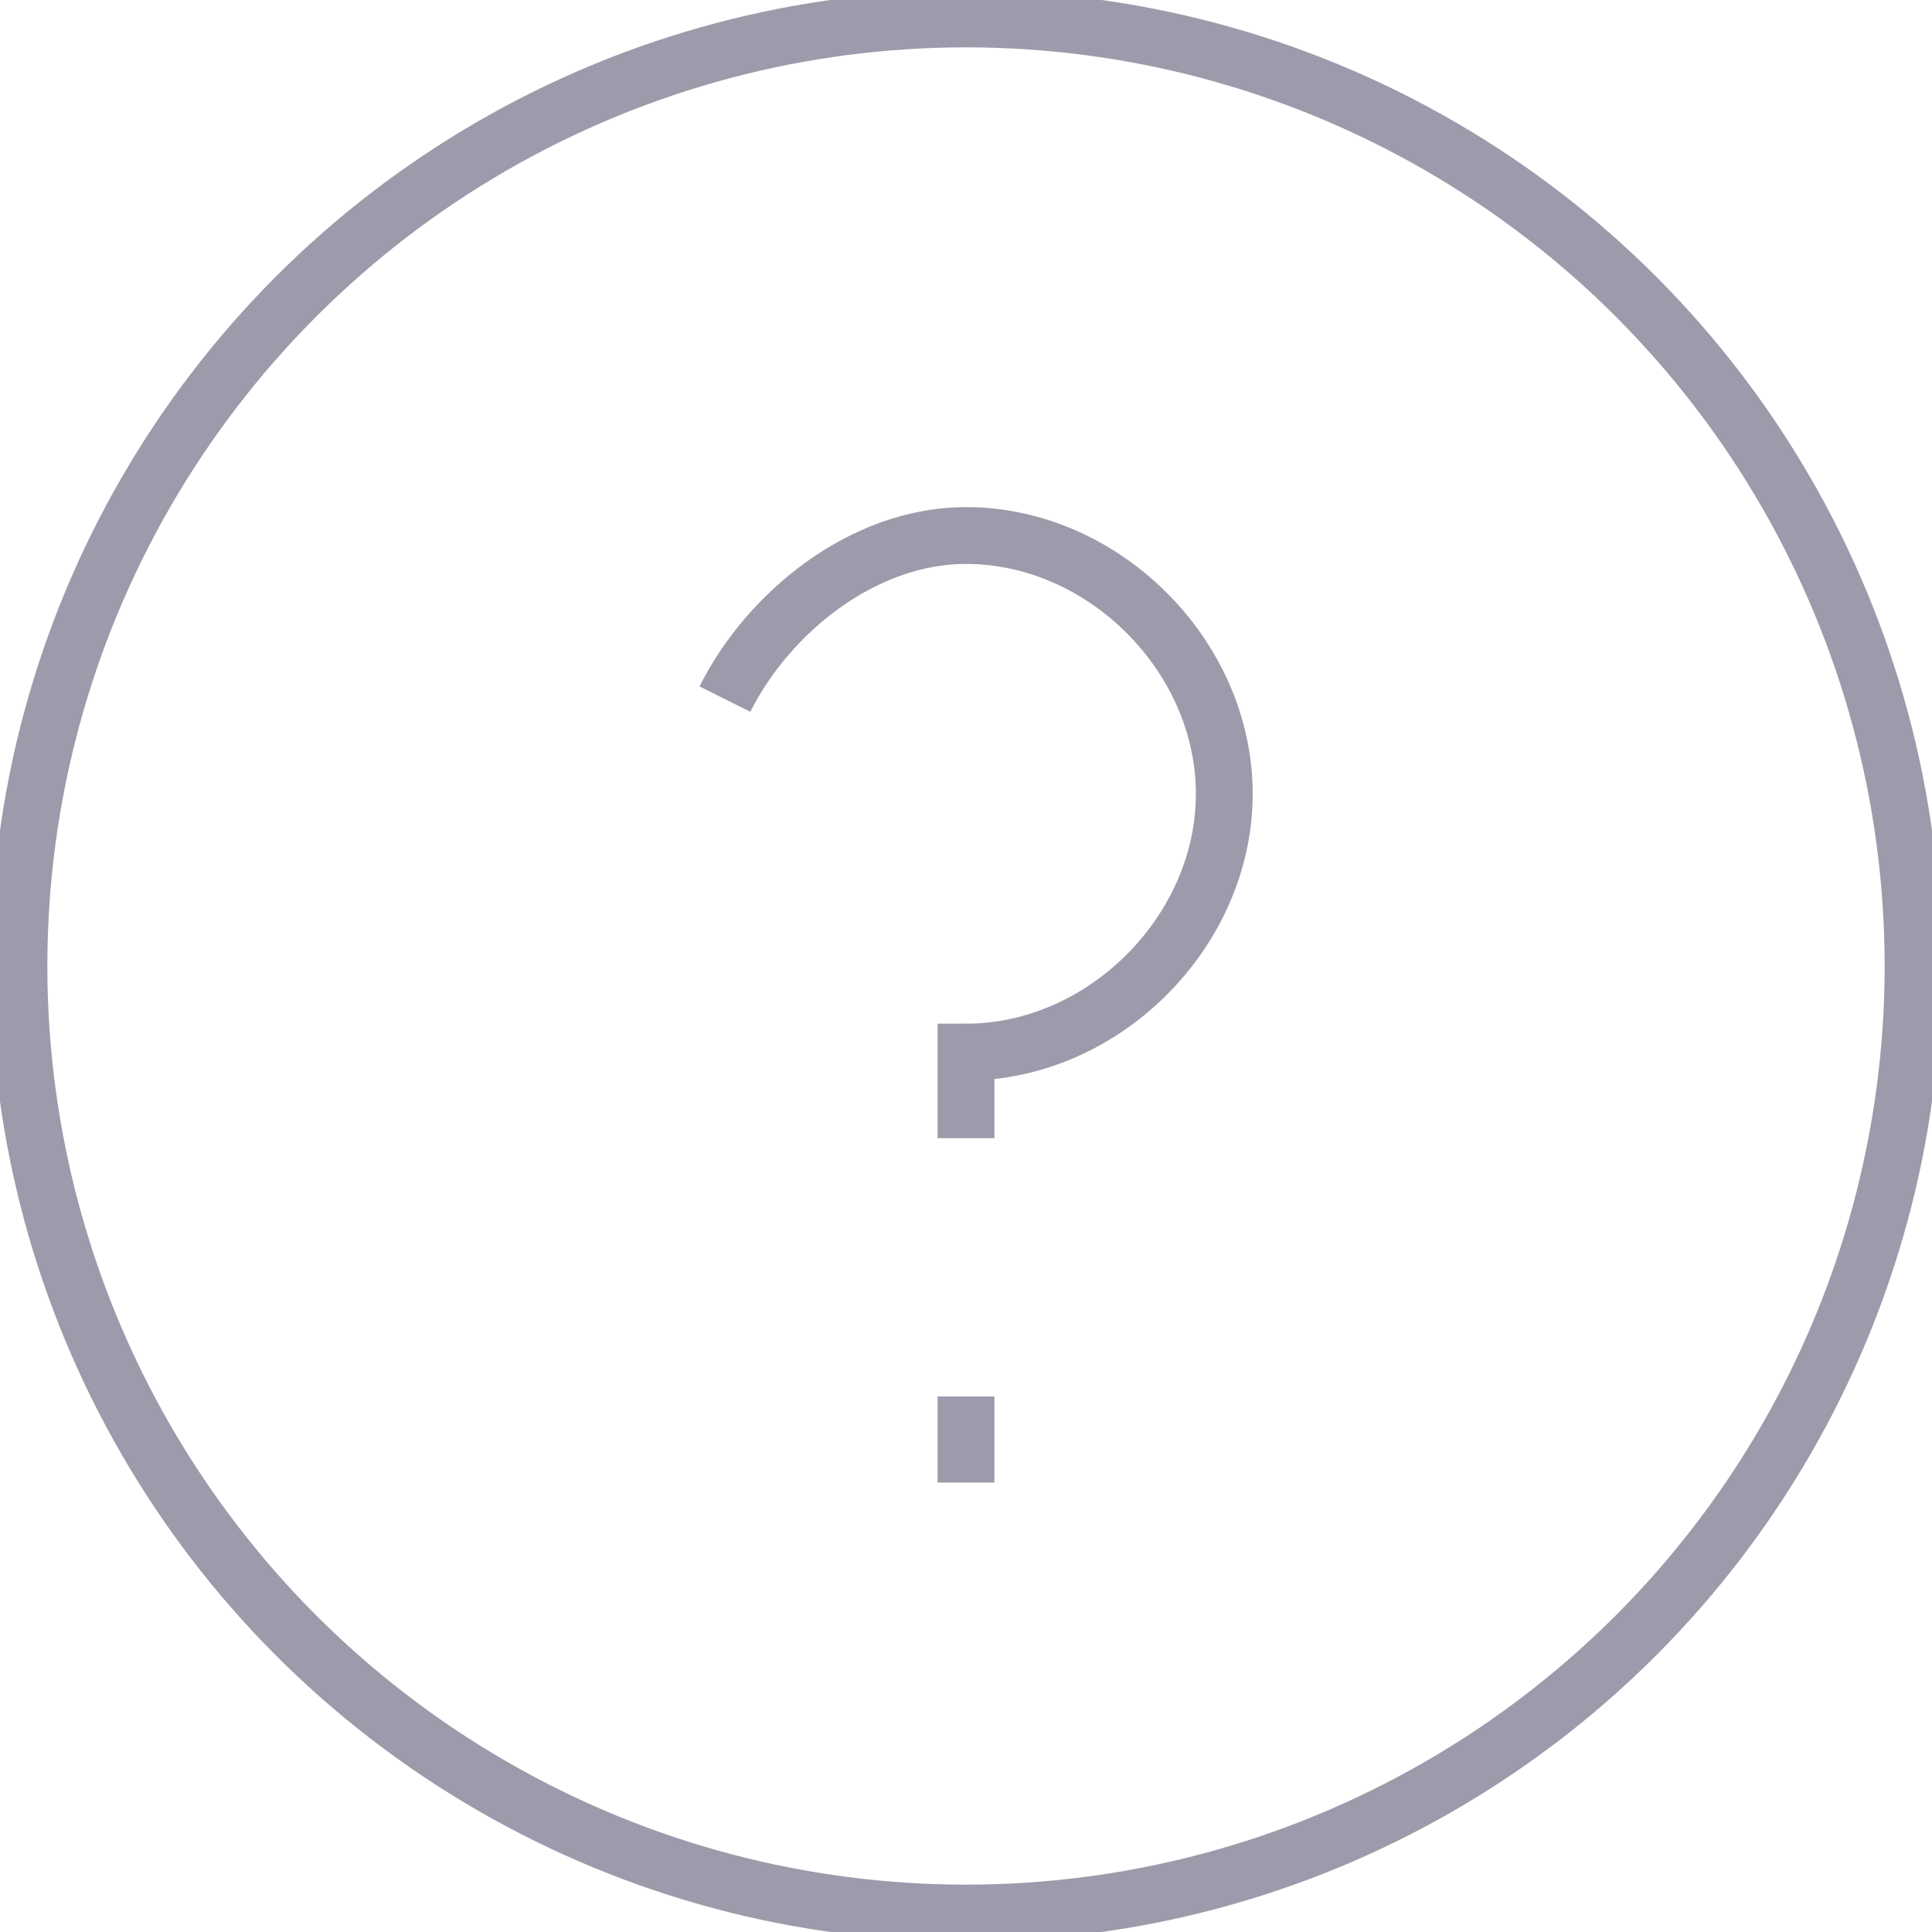 <?xml version="1.0" encoding="UTF-8"?>
<svg width="102px" height="102px" viewBox="0 0 102 102" version="1.1" xmlns="http://www.w3.org/2000/svg" xmlns:xlink="http://www.w3.org/1999/xlink">
    <!-- Generator: sketchtool 47.1 (45422) - http://www.bohemiancoding.com/sketch -->
    <title>img/icon-help-support</title>
    <desc>Created with sketchtool.</desc>
    <defs></defs>
    <g id="Icons" stroke="none" stroke-width="1" fill="none" fill-rule="evenodd">
        <g id="img/icon-help-support" stroke="#9B9BAB" stroke-width="3">
            <g id="icon-help-support" transform="translate(1, 1)">
                <circle id="Oval" cx="50" cy="50" r="50"></circle>
                <path d="M50,59.091 L50,54.545 C57.273,54.545 63.636,48.182 63.636,40.909 C63.636,33.636 57.273,27.273 50,27.273 C44.545,27.273 39.545,31.364 37.273,35.909" id="Shape"></path>
                <path d="M50,72.727 L50,77.273" id="Shape"></path>
            </g>
        </g>
        <g id="Text" transform="translate(-696, -548)"></g>
    </g>
</svg>